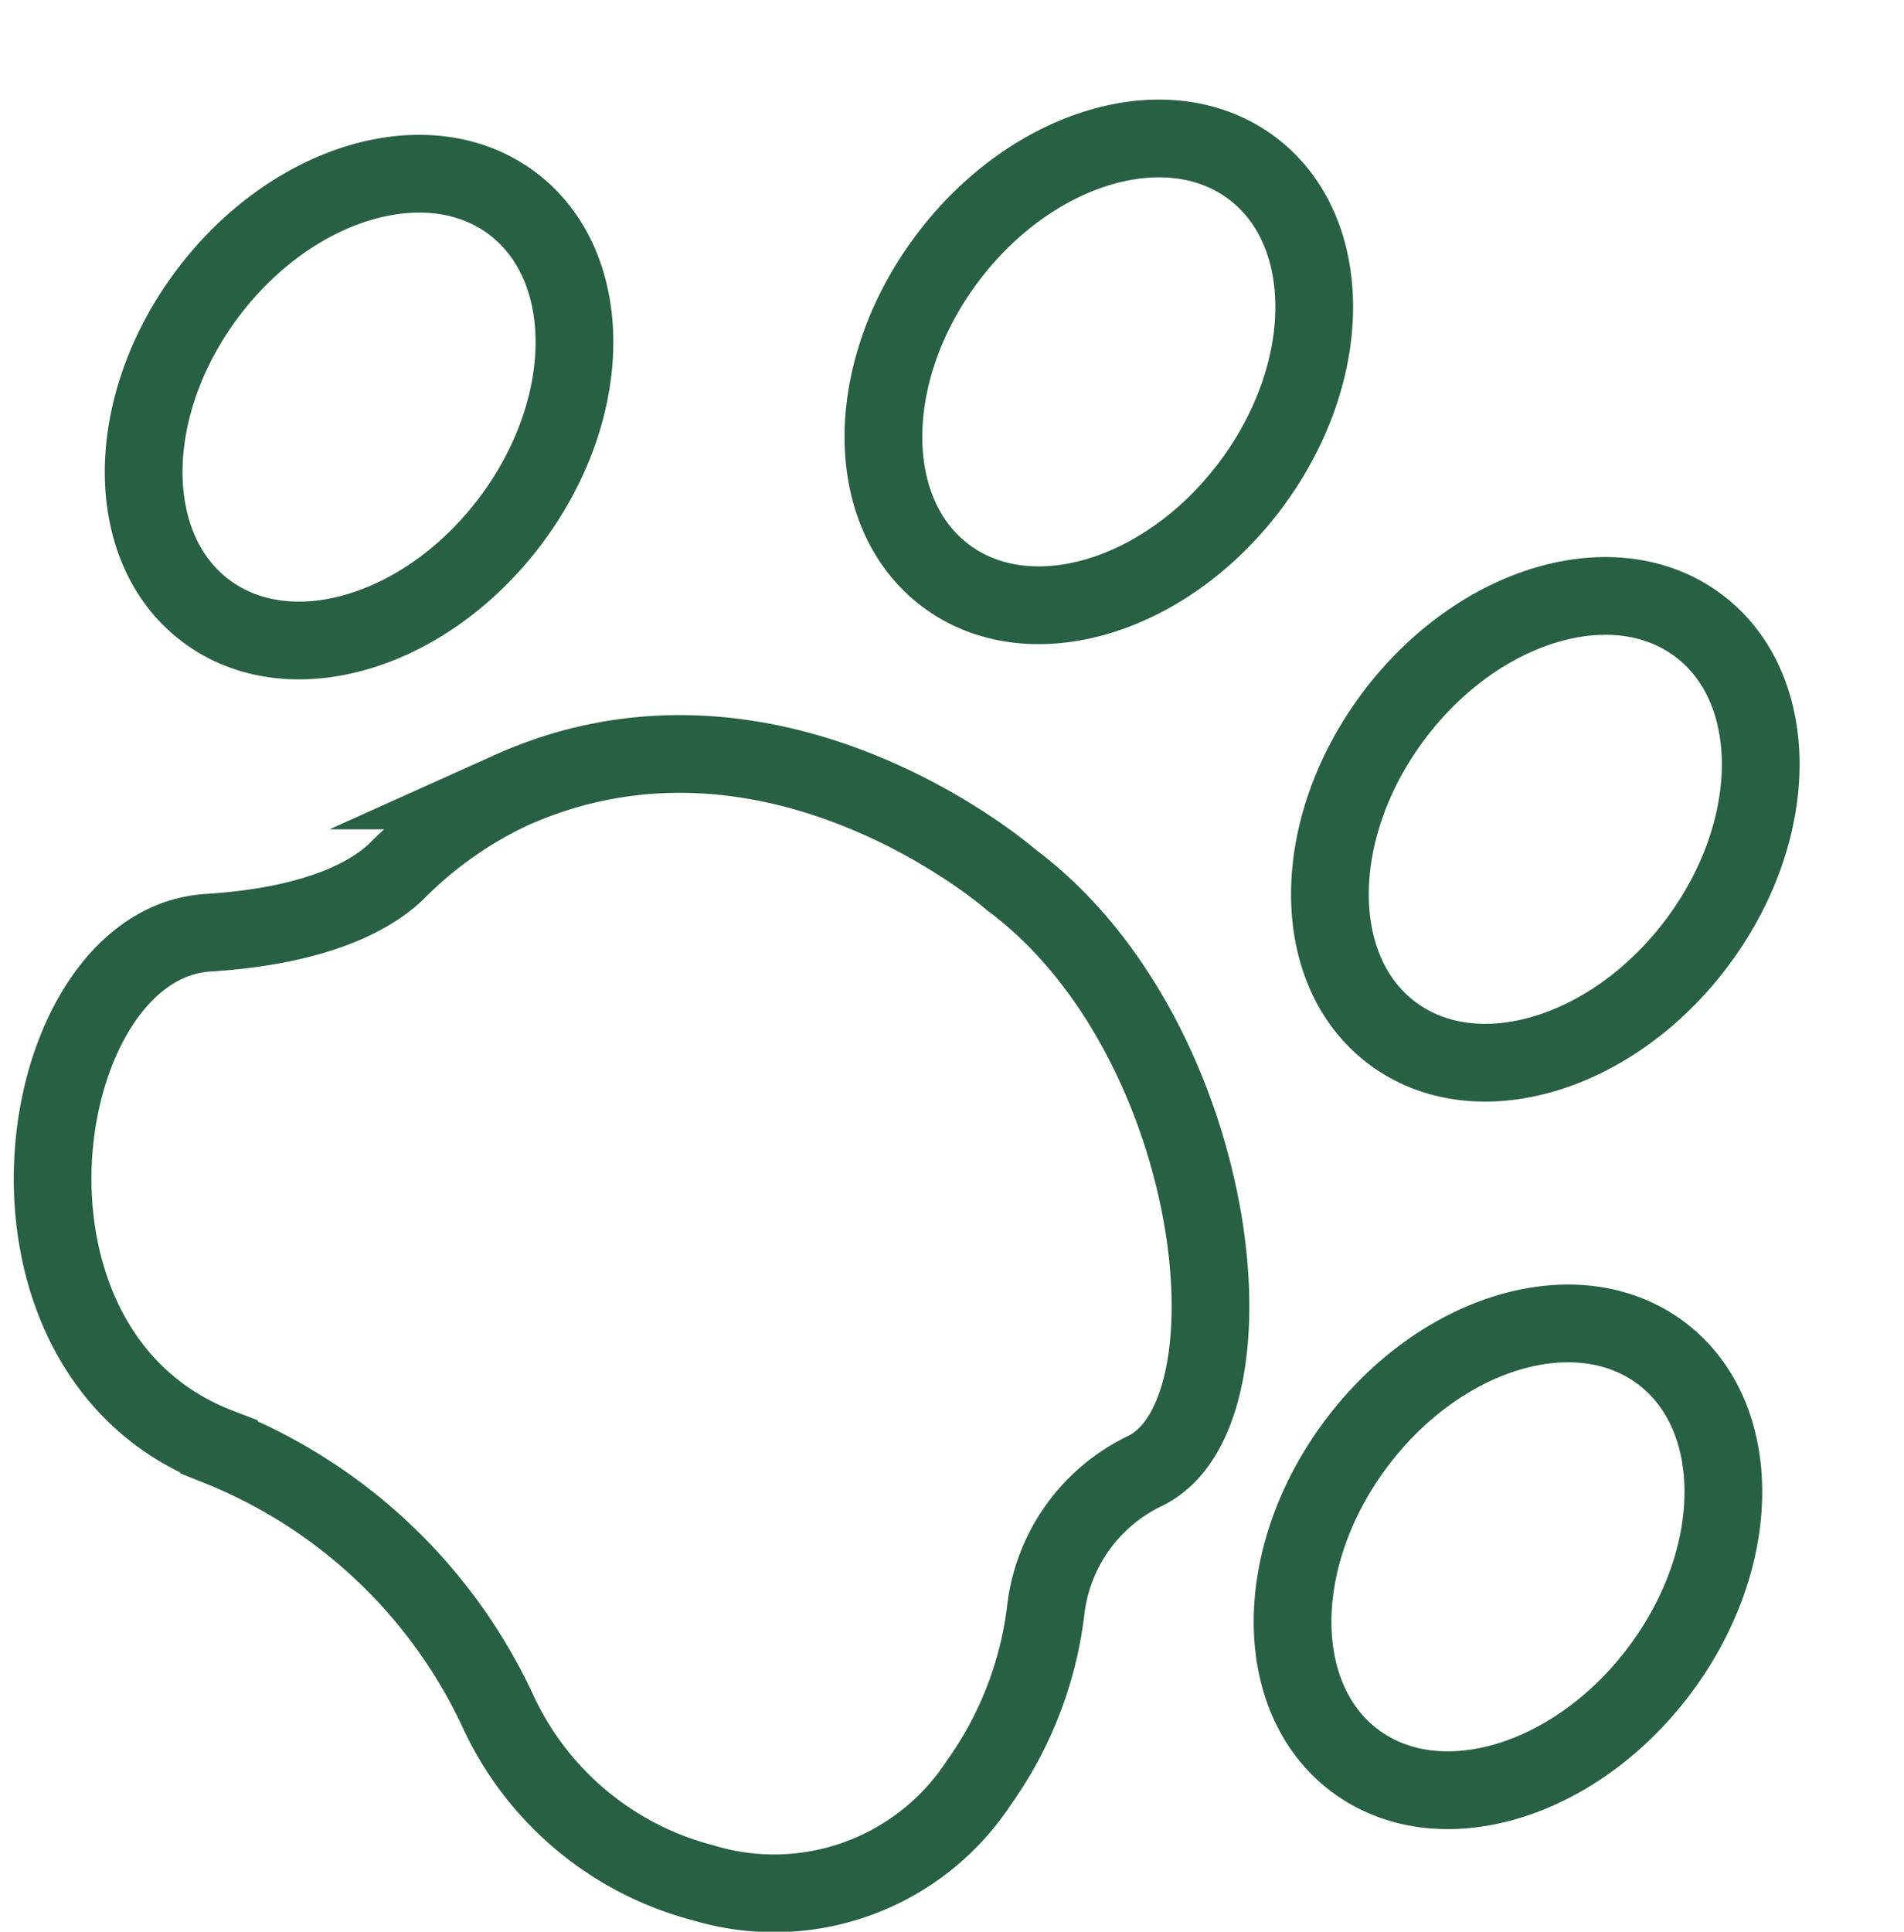 <svg xmlns="http://www.w3.org/2000/svg" width="36.754" height="37.278" viewBox="0 0 36.754 37.278">
  <g id="Raggruppa_95" data-name="Raggruppa 95" transform="translate(-430.327 -321.903)">
    <ellipse id="Ellisse_159" data-name="Ellisse 159" cx="4.918" cy="3.654" rx="4.918" ry="3.654" transform="matrix(0.602, -0.799, 0.799, 0.602, 431.378, 331.489)" fill="none" stroke="#286043" stroke-miterlimit="10" stroke-width="1.5"/>
    <ellipse id="Ellisse_160" data-name="Ellisse 160" cx="4.918" cy="3.654" rx="4.918" ry="3.654" transform="matrix(0.602, -0.799, 0.799, 0.602, 445.658, 330.809)" fill="none" stroke="#286043" stroke-miterlimit="10" stroke-width="1.5"/>
    <ellipse id="Ellisse_161" data-name="Ellisse 161" cx="4.918" cy="3.654" rx="4.918" ry="3.654" transform="matrix(0.602, -0.799, 0.799, 0.602, 454.277, 339.637)" fill="none" stroke="#286043" stroke-miterlimit="10" stroke-width="1.5"/>
    <ellipse id="Ellisse_162" data-name="Ellisse 162" cx="4.918" cy="3.654" rx="4.918" ry="3.654" transform="matrix(0.602, -0.799, 0.799, 0.602, 453.556, 353.676)" fill="none" stroke="#286043" stroke-miterlimit="10" stroke-width="1.5"/>
    <path id="Tracciato_2232" data-name="Tracciato 2232" d="M449.845,386.839s-4.58-4.008-9.661-1.723a7.768,7.768,0,0,0-2.2,1.557c-.44.427-1.447,1.051-3.643,1.189-3.409.213-4.627,8.067.213,9.924a10.075,10.075,0,0,1,5.4,5.13,6.034,6.034,0,0,0,3.942,3.279,4.727,4.727,0,0,0,5.331-1.938,7.2,7.2,0,0,0,1.286-3.318,3.414,3.414,0,0,1,1.936-2.7C454.737,397.085,453.872,389.834,449.845,386.839Z" transform="translate(0 -47.959)" fill="none" stroke="#286043" stroke-miterlimit="10" stroke-width="1.5"/>
  </g>
</svg>
